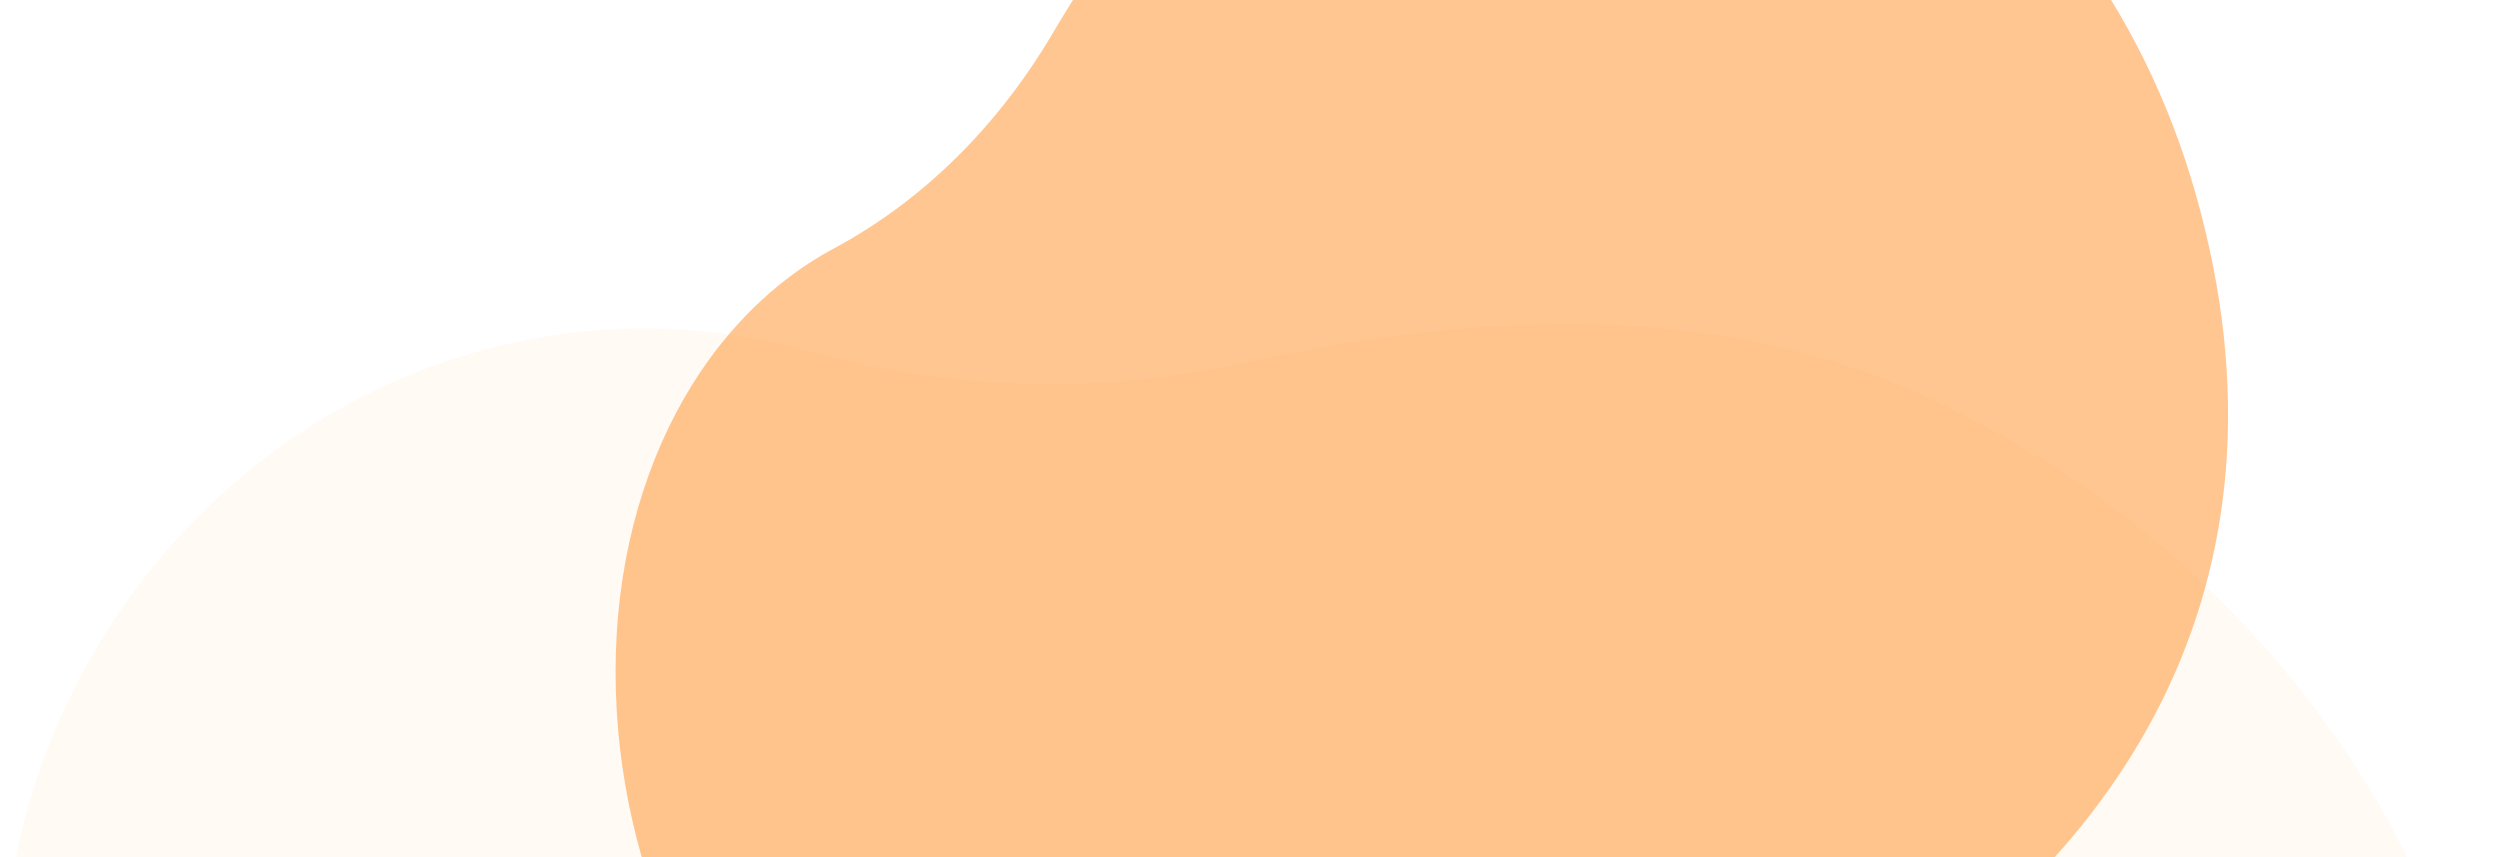 <svg width="525" height="180" viewBox="0 0 525 180" fill="none" xmlns="http://www.w3.org/2000/svg">
<path d="M33.618 117.248C0.882 156.256 -7.263 208.351 7.943 252.914C24.51 308.532 99.178 370.361 266.715 413.154C369.213 439.346 465.85 422.846 509.341 328.635C551.473 237.316 502.963 131.202 408.09 85.021C363.573 63.334 313.079 64.857 261.169 76.244C230.648 82.947 199.185 81.987 169.407 73.657C121.971 60.385 68.605 75.598 33.618 117.248Z" fill="#FF8E25" fill-opacity="0.05"/>
<path d="M129.509 149.208C131.956 190.736 152.565 228.038 181.003 248.629C215.321 275.559 280.89 276.785 382.747 218.498C445.068 182.846 484.389 123.022 461.138 40.883C438.588 -38.723 364.875 -81.476 296.84 -62.434C264.908 -53.51 241.013 -26.767 221.082 6.973C209.367 26.816 193.577 42.265 175.132 52.164C145.747 67.932 126.911 104.851 129.509 149.208Z" fill="#FF8E25" fill-opacity="0.5"/>
</svg>
